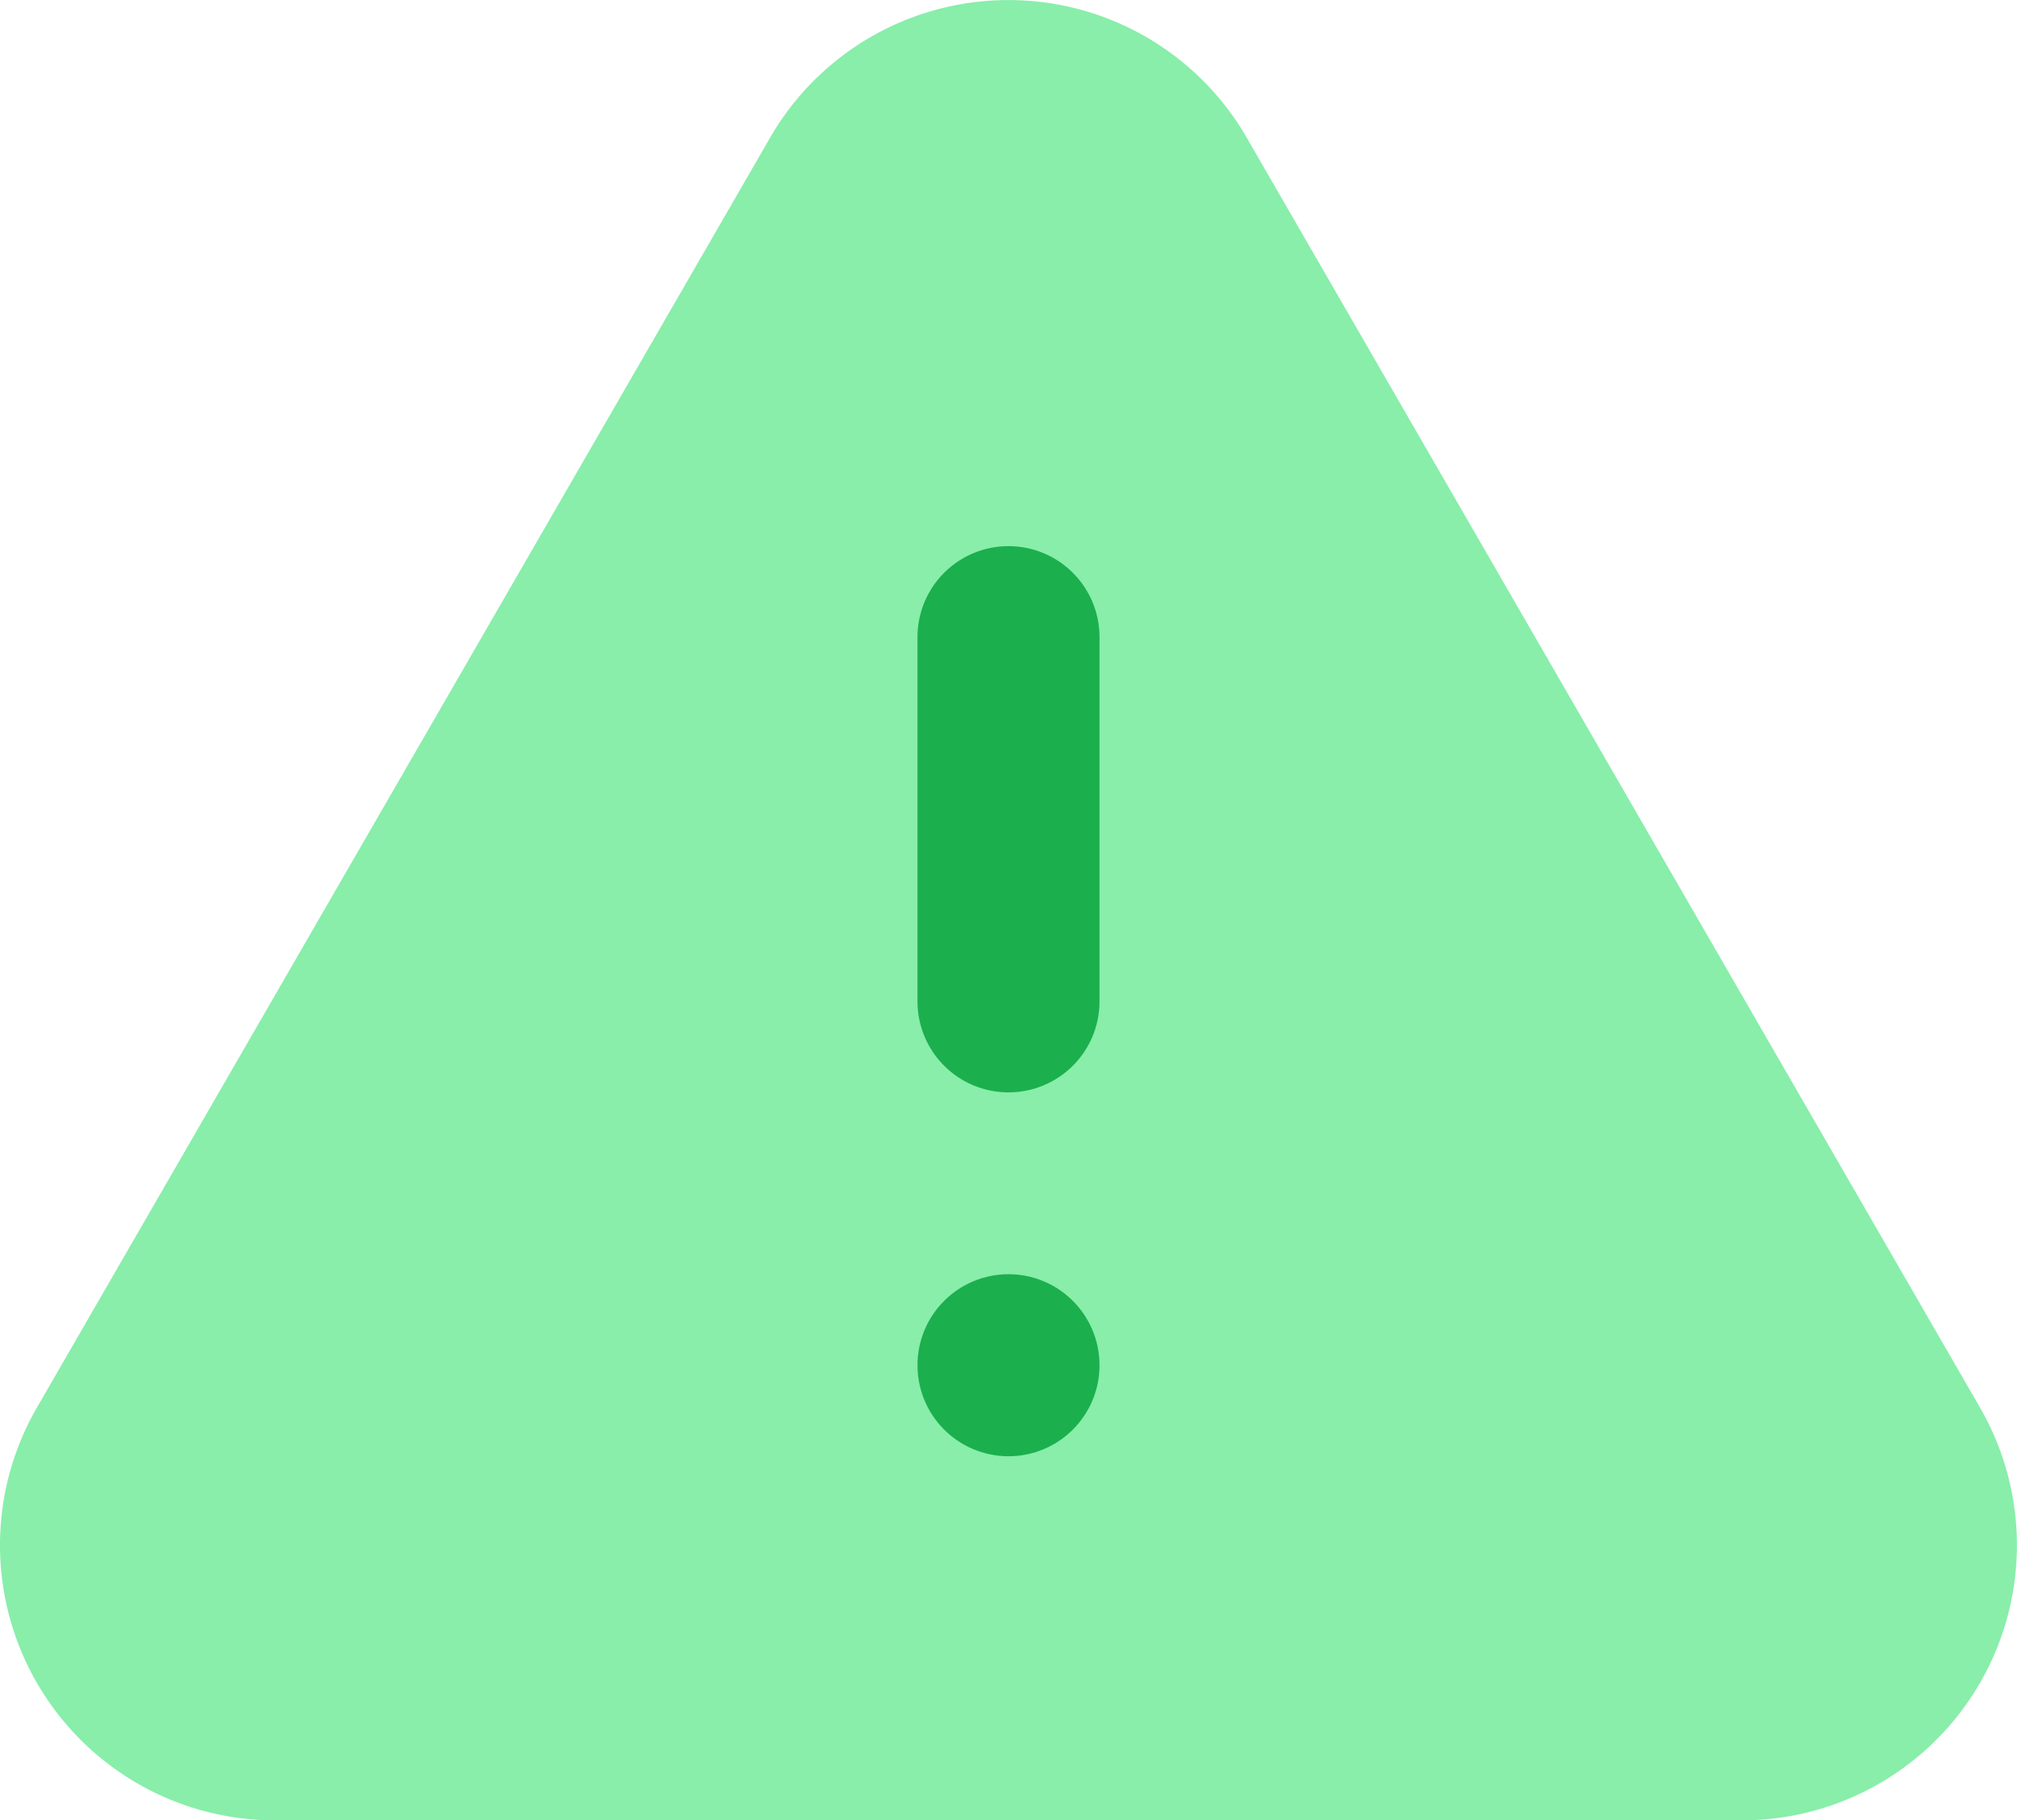 <svg id="green-notice" xmlns="http://www.w3.org/2000/svg" width="24" height="21.662" viewBox="0 0 24 21.662">
  <g id="exclamation-mark">
    <path id="Path_36" data-name="Path 36" d="M21.647,23.662H4.194a3.274,3.274,0,0,1-2.835-4.91L10.085,3.637a3.274,3.274,0,0,1,5.67,0l8.727,15.115a3.274,3.274,0,0,1-2.835,4.91Z" transform="translate(-0.921 -2)" fill="#8ea"/>
    <circle id="Ellipse_13" data-name="Ellipse 13" cx="1.083" cy="1.083" r="1.083" transform="translate(10.917 15.163)" fill="#1caf4d"/>
    <path id="Path_37" data-name="Path 37" d="M12.083,14.5A1.083,1.083,0,0,1,11,13.415V9.083a1.083,1.083,0,1,1,2.166,0v4.332A1.083,1.083,0,0,1,12.083,14.5Z" transform="translate(-0.083 -1.501)" fill="#1caf4d"/>
  </g>
</svg>
